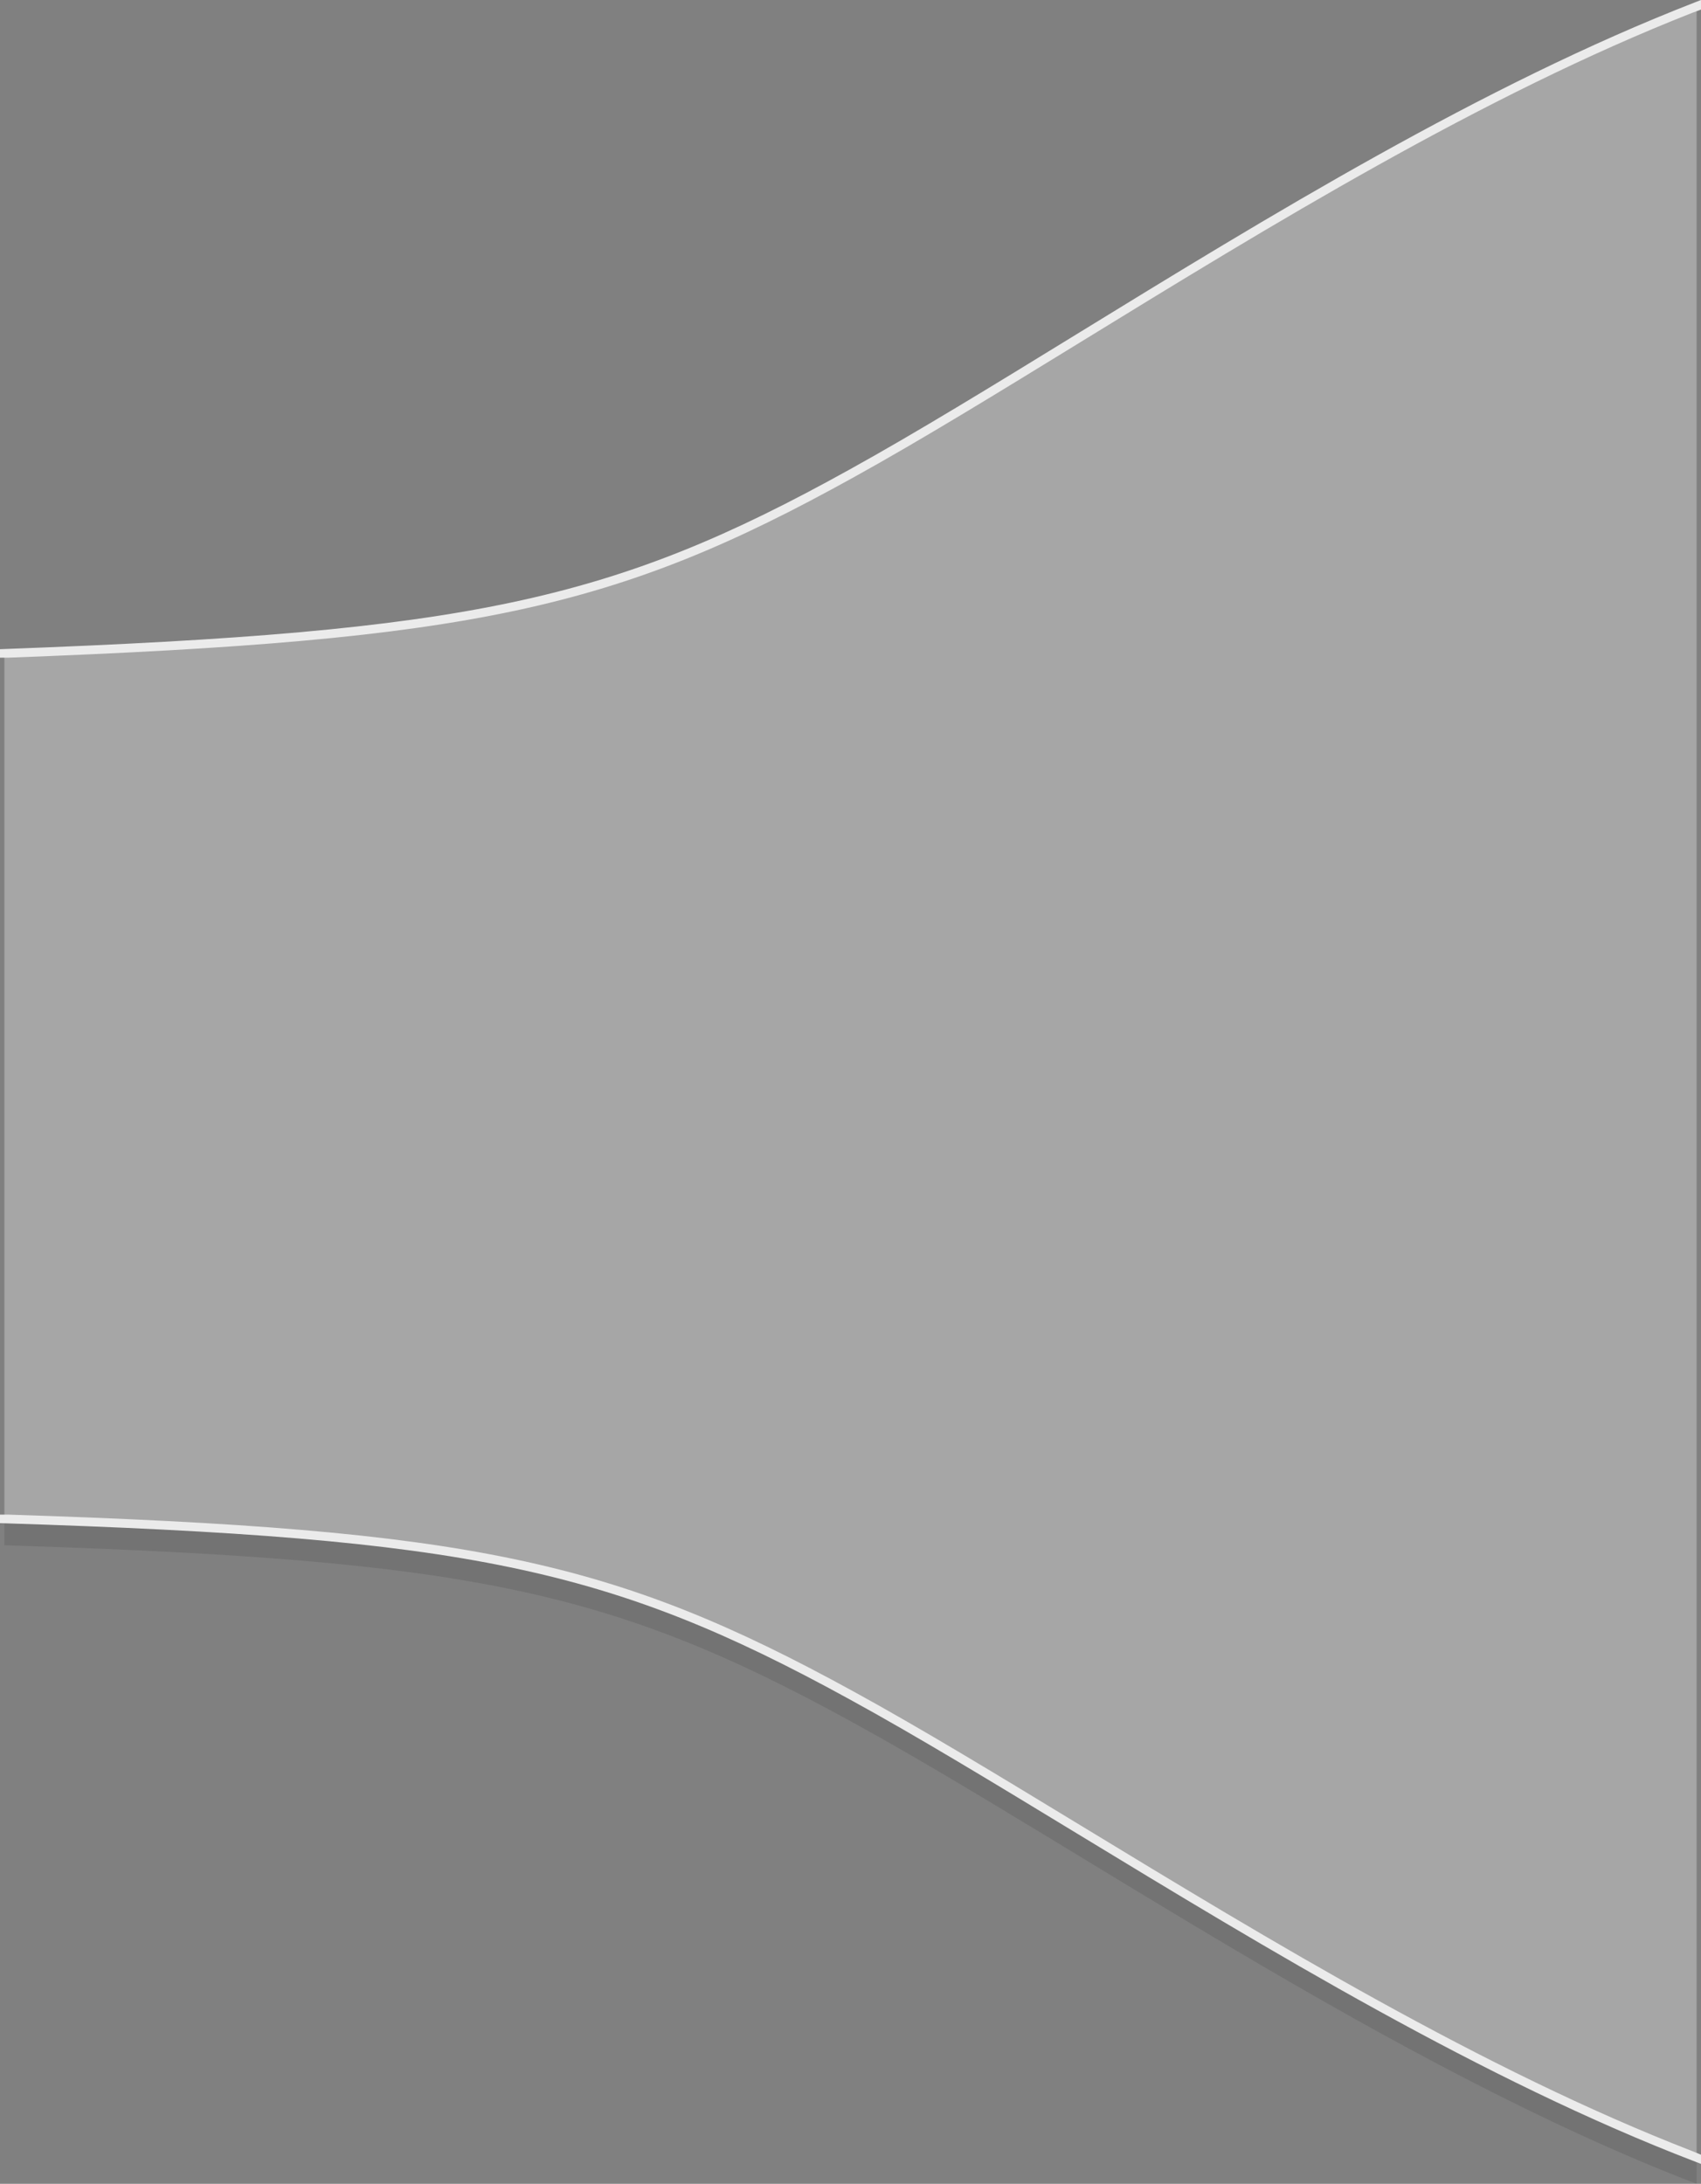 <svg xmlns="http://www.w3.org/2000/svg" width="194" height="249" viewBox="0 0 194 249"><rect x="0" y="0" width="194" height="249" fill="#808080" stroke="none"/><path opacity=".1" fill-rule="evenodd" clip-rule="evenodd" d="M97.12 193.31C69.49 178.143 53.2 174.85.5 173.188v3.003c52.7 1.662 68.99 4.956 96.62 20.123 25.11 13.734 61.54 39.332 96.38 52.687v-3.003c-34.84-13.355-71.27-38.953-96.38-52.688z"/><path opacity=".3" fill-rule="evenodd" clip-rule="evenodd" fill="#fff" d="M.5 74.502c52.881-1.959 69.042-5.228 96.619-20.519C122.159 40.146 158.615 14.285 193.5.731v245.266c-34.836-13.358-71.274-38.954-96.382-52.689-27.625-15.16-43.92-18.457-96.618-20.124V74.502z"/><path d="M97.358 192.869c7.702 4.213 16.549 9.589 25.916 15.282C144.765 221.212 169.098 236 193 245.268V1.464c-23.93 9.4-48.258 24.338-69.746 37.531-9.363 5.749-18.207 11.179-25.893 15.427C70.128 69.521 53.848 73.009 1 74.985v97.713c52.626 1.683 68.902 5.104 96.358 20.171z" fill="none"/><path fill="#EBEBEB" d="M123.273 208.151c-9.366-5.693-18.214-11.069-25.916-15.282C69.902 177.802 53.626 174.381 1 172.698H0v.97l.484.016c52.812 1.67 69.027 5.046 96.394 20.063 7.683 4.202 16.521 9.573 25.877 15.261 21.73 13.206 46.361 28.175 70.566 37.456l.679.26v-1.045l-1-.411c-23.902-9.268-48.235-24.056-69.727-37.117zM194 0l-.681.265c-24.232 9.415-48.86 24.536-70.588 37.877-9.354 5.743-18.188 11.167-25.854 15.404C69.734 68.596 53.518 72.037.481 74.002L0 74.02v.965h1c52.848-1.976 69.128-5.463 96.361-20.563 7.686-4.248 16.53-9.678 25.893-15.427C144.742 25.802 169.07 10.864 193 1.464l1-.375V0z"/></svg>
